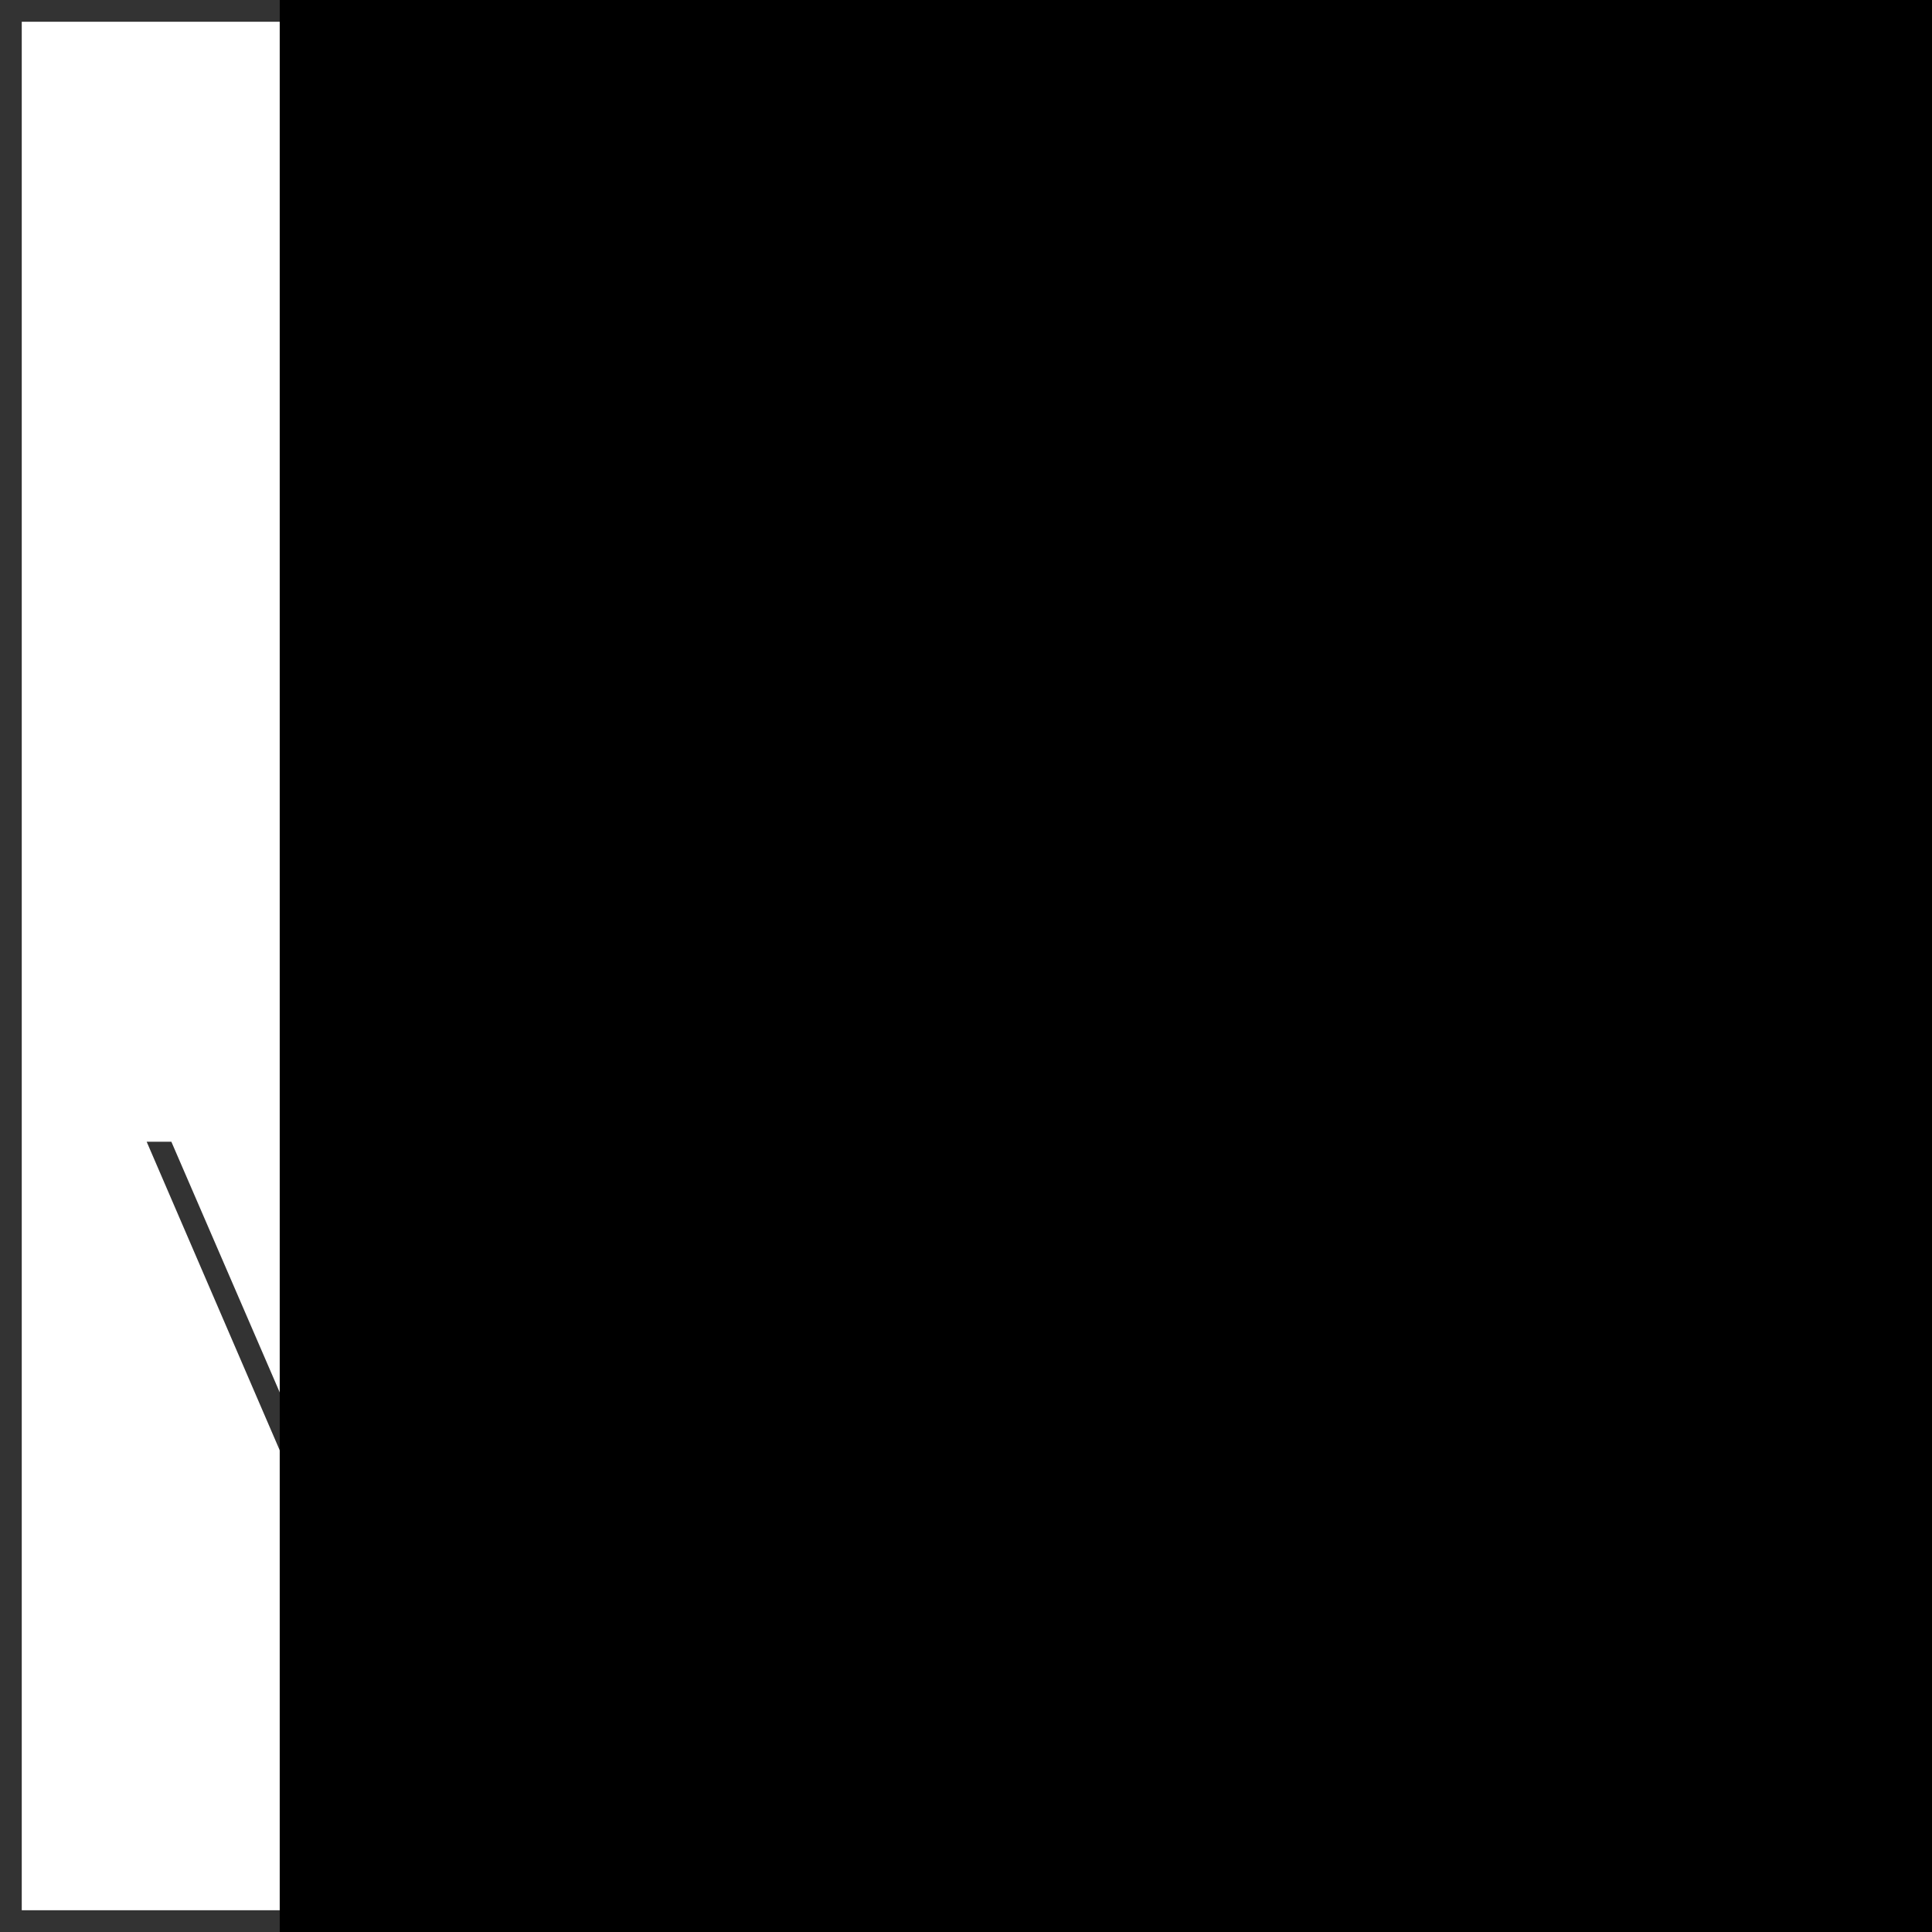 <?xml version="1.0" encoding="UTF-8" standalone="no"?>
<svg
   xmlns:dc="http://purl.org/dc/elements/1.1/"
   xmlns:cc="http://creativecommons.org/ns#"
   xmlns:rdf="http://www.w3.org/1999/02/22-rdf-syntax-ns#"
   xmlns:svg="http://www.w3.org/2000/svg"
   xmlns="http://www.w3.org/2000/svg"
   xmlns:sodipodi="http://sodipodi.sourceforge.net/DTD/sodipodi-0.dtd"
   xmlns:inkscape="http://www.inkscape.org/namespaces/inkscape"
   height="88.81"
   width="88.81"
   id="svg8"
   xml:space="preserve"
   enable-background="new 0 0 40 40"
   viewBox="0 0 88.81 88.81"
   y="0px"
   x="0px"
   version="1.1"
   sodipodi:docname="logo4png.svg"
   inkscape:export-filename="/home/bob/Projects/WPRN/src/static/logo.png"
   inkscape:export-xdpi="77.829315"
   inkscape:export-ydpi="77.829315"
   inkscape:version="0.92.3 (2405546, 2018-03-11)"><rect x="0" y="0" width="88.81" height="88.81" fill="#808080" stroke="none"/><sodipodi:namedview
     pagecolor="#ffffff"
     bordercolor="#666666"
     borderopacity="1"
     objecttolerance="10"
     gridtolerance="10"
     guidetolerance="10"
     inkscape:pageopacity="1"
     inkscape:pageshadow="2"
     inkscape:window-width="2493"
     inkscape:window-height="1376"
     id="namedview861"
     showgrid="false"
     inkscape:zoom="4"
     inkscape:cx="33.584168"
     inkscape:cy="-7.6131203"
     inkscape:window-x="0"
     inkscape:window-y="27"
     inkscape:window-maximized="1"
     inkscape:current-layer="svg8"
     inkscape:pagecheckerboard="false"
     fit-margin-top="0"
     fit-margin-left="0"
     fit-margin-right="0"
     fit-margin-bottom="0" /><defs
     id="defs12" /><rect
     y="0.5"
     x="0.5"
     height="87.81"
     width="87.81"
     id="rect839"
     style="fill:#ffffff;fill-opacity:1;stroke:#333333;stroke-width:1;stroke-miterlimit:4;stroke-dasharray:none;stroke-opacity:1" /><g
     transform="translate(24.405,12.586)"
     id="g846"><g
   transform="translate(-3.6401367e-7,-17.977)"
   id="g895"><circle
     style="fill:#333333;fill-opacity:1;stroke:none;stroke-width:0.883;stroke-miterlimit:4;stroke-dasharray:none;stroke-opacity:1"
     id="path891"
     cx="20"
     cy="35.982"
     r="17.661" /><path
     id="path2"
     d="m 20,19.54 c -9.065,0 -16.441,7.376 -16.441,16.442 0,9.066 7.376,16.442 16.441,16.442 9.065,0 16.441,-7.376 16.441,-16.442 0,-9.066 -7.376,-16.442 -16.441,-16.442 z m 11.214,27.025 c -0.038,-10e-4 -0.076,-0.008 -0.115,0 -0.16,0.032 -0.29,0.028 -0.347,-0.012 -0.729,-0.51 -0.699,-0.695 -0.612,-1.244 0.053,-0.331 0.118,-0.741 0.035,-1.275 -0.165,-1.064 -0.166,-1.696 1.738,-2.325 0.909,-0.301 1.415,-0.718 1.548,-1.276 0.198,-0.835 -0.549,-1.583 -1.043,-2.079 -0.115,-0.114 -0.141,-0.173 -0.145,-0.173 0.01,-0.042 0.076,-0.149 0.125,-0.228 0.156,-0.25 0.392,-0.628 0.41,-1.191 0.015,-0.432 -0.108,-0.76 -0.366,-0.975 -0.472,-0.396 -1.166,-0.245 -1.97,-0.071 l -0.391,0.082 c -0.798,0.161 -1.055,0.013 -1.114,-0.036 -0.024,-0.02 -0.088,-0.072 -0.089,-0.269 0,-0.95 -0.223,-1.657 -1.441,-2.887 -0.862,-0.871 -0.746,-1.21 -0.36,-2.333 l 0.115,-0.336 c 0.345,-1.036 1.853,-1.137 2.559,-0.9 0.79,0.264 1.17,-0.239 1.352,-0.482 0.038,-0.05 0.095,-0.126 0.081,-0.132 10e-4,0 0.034,0 0.113,0.036 0.256,0.112 0.524,0.114 0.778,0 0.31,-0.136 0.582,-0.455 0.832,-0.931 1.598,2.431 2.534,5.333 2.534,8.453 0,4.098 -1.614,7.817 -4.227,10.584 z m -17.255,-24.792 c -0.006,0.088 -0.009,0.177 0.007,0.263 0.076,0.417 0.382,0.754 0.907,1.001 1.362,0.64 2.878,0.611 3.889,0.593 0.153,-0.003 0.318,-0.004 0.476,-0.005 -0.213,0.09 -0.494,0.167 -0.755,0.239 -0.896,0.246 -2.01,0.551 -2.323,1.701 -0.357,1.31 -0.761,1.265 -1.554,1.061 -0.236,-0.062 -0.52,-0.21 -0.793,-0.354 -0.572,-0.301 -1.222,-0.645 -1.843,-0.383 -0.412,0.172 -0.705,0.562 -0.896,1.192 -0.199,0.654 -0.475,0.755 -0.767,0.862 -0.217,0.079 -0.513,0.187 -0.655,0.514 -0.152,0.346 -0.046,0.746 0.16,1.241 0.686,1.646 1.388,3.351 3.38,2.986 0.565,-0.103 0.958,-0.297 1.244,-0.439 0.48,-0.239 0.565,-0.28 1.275,0.479 l 0.259,0.279 c 1.314,1.417 2.362,2.54 4.148,2.383 1.119,-0.094 2.879,0.397 3.328,1.108 0.091,0.144 0.17,0.352 -0.026,0.688 -0.465,0.795 -1.479,1.614 -2.374,2.337 -0.962,0.776 -1.792,1.446 -2.045,2.122 -0.197,0.525 -0.904,1.148 -1.473,1.649 -0.542,0.478 -1.01,0.89 -1.186,1.299 -0.306,0.713 0.115,1.152 0.452,1.503 0.22,0.229 0.468,0.487 0.707,0.929 -0.035,0.045 -0.241,0.146 -0.624,0.146 -0.562,0 -1.299,-0.219 -1.68,-0.71 -0.911,-1.171 -0.844,-3.024 -0.478,-4.368 0.494,-1.817 -0.201,-3.448 -1.814,-4.254 -0.835,-0.417 -1.228,-2.588 -1.278,-3.858 -0.003,-0.066 -0.019,-0.132 -0.047,-0.192 -0.021,-0.044 -0.521,-1.088 -1.751,-1.863 -0.35,-0.221 -0.544,-0.792 -0.73,-1.344 -0.283,-0.834 -0.636,-1.873 -1.739,-1.983 -0.148,-0.015 -0.385,-0.087 -0.723,-0.313 1.67,-2.887 4.233,-5.191 7.322,-6.509 z m -9.4,14.209 c 0,-2.45 0.589,-4.76 1.608,-6.82 0.389,0.247 0.751,0.391 1.094,0.425 0.417,0.042 0.601,0.451 0.892,1.309 0.231,0.684 0.494,1.458 1.145,1.868 0.798,0.502 1.212,1.147 1.337,1.365 0.04,0.728 0.301,3.834 1.825,4.597 1.179,0.589 1.664,1.748 1.297,3.097 -0.43,1.577 -0.484,3.783 0.653,5.245 0.568,0.731 1.588,1.099 2.463,1.099 0.437,0 0.838,-0.091 1.128,-0.274 0.479,-0.302 0.621,-0.833 0.361,-1.355 -0.272,-0.543 -0.603,-0.888 -0.845,-1.14 -0.3,-0.313 -0.294,-0.325 -0.254,-0.418 0.086,-0.202 0.552,-0.613 0.927,-0.942 0.686,-0.604 1.463,-1.289 1.747,-2.049 0.157,-0.419 0.961,-1.067 1.737,-1.694 0.962,-0.776 2.053,-1.657 2.609,-2.611 0.341,-0.583 0.344,-1.196 0.009,-1.726 -0.746,-1.181 -2.987,-1.677 -4.259,-1.57 -1.32,0.117 -2.113,-0.755 -3.33,-2.067 l -0.262,-0.281 c -1.048,-1.122 -1.581,-1.125 -2.45,-0.692 -0.259,0.128 -0.552,0.274 -0.979,0.352 -1.076,0.199 -1.506,-0.536 -2.276,-2.387 -0.087,-0.207 -0.125,-0.335 -0.142,-0.41 0.019,-0.007 0.038,-0.014 0.056,-0.021 0.362,-0.132 1.037,-0.378 1.381,-1.51 0.093,-0.305 0.214,-0.514 0.324,-0.56 0.188,-0.079 0.635,0.157 0.992,0.345 0.324,0.17 0.658,0.347 1.008,0.437 1.513,0.396 2.32,-0.118 2.77,-1.766 0.152,-0.558 0.741,-0.758 1.622,-1 0.722,-0.197 1.467,-0.402 1.748,-1.056 0.151,-0.354 0.063,-0.606 -0.037,-0.755 -0.278,-0.414 -0.853,-0.403 -1.715,-0.386 -0.966,0.019 -2.292,0.043 -3.443,-0.498 -0.241,-0.114 -0.339,-0.22 -0.349,-0.276 -0.012,-0.06 0.042,-0.234 0.312,-0.512 0.021,-0.021 0.029,-0.047 0.045,-0.071 1.48,-0.473 3.055,-0.734 4.692,-0.734 4.984,0 9.412,2.384 12.237,6.061 -0.268,0.695 -0.497,0.922 -0.536,0.944 -0.822,-0.361 -1.226,0.181 -1.398,0.412 -0.043,0.056 -0.106,0.141 -0.126,0.154 0,-0.001 -0.032,0.004 -0.109,-0.022 -1.22,-0.405 -3.281,-0.093 -3.824,1.533 l -0.111,0.328 c -0.409,1.19 -0.704,2.05 0.595,3.362 1.152,1.163 1.152,1.635 1.152,2.185 0.001,0.554 0.249,0.873 0.456,1.042 0.419,0.342 1.053,0.421 1.944,0.242 l 0.404,-0.085 c 0.393,-0.084 0.986,-0.212 1.105,-0.153 10e-4,0 0.024,0.046 0.02,0.187 -0.01,0.296 -0.125,0.482 -0.259,0.697 -0.212,0.341 -0.566,0.911 0.161,1.637 0.274,0.275 0.847,0.848 0.777,1.14 -0.017,0.067 -0.128,0.307 -0.889,0.559 -2.344,0.773 -2.659,1.842 -2.413,3.427 0.059,0.378 0.012,0.676 -0.034,0.964 -0.126,0.791 -0.126,1.413 1.025,2.22 0.042,0.029 0.093,0.042 0.138,0.066 -2.737,2.468 -6.349,3.984 -10.315,3.984 -8.515,0 -15.441,-6.927 -15.441,-15.442 z"
     style="fill:#ffffff"
     inkscape:connector-curvature="0" /></g><g
   id="text823"
   style="font-style:normal;font-variant:normal;font-weight:normal;font-stretch:normal;font-size:16.936px;line-height:1.25;font-family:Oswald;-inkscape-font-specification:Oswald;letter-spacing:0px;word-spacing:0px;fill:#333333;fill-opacity:1;stroke:none;stroke-width:0.397"
   aria-label="WPRN"><path
     id="path1564"
     style="font-style:normal;font-variant:normal;font-weight:normal;font-stretch:normal;font-size:30.667px;font-family:'Poiret One';-inkscape-font-specification:'Poiret One';fill:#333333;fill-opacity:1;stroke-width:0.397"
     d="M -7.574,63.295 -17.663,39.897 h 1.135 l 9.108,21.068 4.263,-9.967 -4.753,-11.101 h 1.104 L -2.545,49.986 1.841,39.897 H 2.699 L -2.085,50.967 2.27,61.057 11.562,39.897 h 0.828 l -10.212,23.399 -4.876,-11.224 z"
     inkscape:connector-curvature="0" /><path
     id="path1566"
     style="font-style:normal;font-variant:normal;font-weight:normal;font-stretch:normal;font-size:30.667px;font-family:'Poiret One';-inkscape-font-specification:'Poiret One';fill:#333333;fill-opacity:1;stroke-width:0.397"
     d="m 15.378,39.897 h 1.012 q 3.189,0 5.428,2.208 2.239,2.177 2.239,5.152 0,2.975 -2.331,5.121 -2.3,2.147 -5.091,2.147 h -0.245 v 8.372 h -1.012 z m 1.012,13.769 h 0.245 q 2.576,0 4.477,-1.901 1.932,-1.901 1.932,-4.508 0,-2.607 -1.963,-4.539 -1.932,-1.932 -4.447,-1.932 h -0.245 z"
     inkscape:connector-curvature="0" /><path
     id="path1568"
     style="font-style:normal;font-variant:normal;font-weight:normal;font-stretch:normal;font-size:30.667px;font-family:'Poiret One';-inkscape-font-specification:'Poiret One';fill:#333333;fill-opacity:1;stroke-width:0.397"
     d="m 27.388,39.897 h 1.319 q 2.975,0 5.213,2.208 2.269,2.177 2.269,5.152 0,2.944 -2.3,5.121 -2.3,2.177 -4.937,2.177 h -0.215 l 7.912,8.341 H 35.33 L 28.369,55.598 v 7.299 h -0.981 z m 0.981,13.769 h 0.552 q 2.484,0 4.385,-1.901 1.901,-1.901 1.901,-4.508 0,-2.607 -1.963,-4.539 -1.963,-1.932 -4.477,-1.932 h -0.399 z"
     inkscape:connector-curvature="0" /><path
     id="path1570"
     style="font-style:normal;font-variant:normal;font-weight:normal;font-stretch:normal;font-size:30.667px;font-family:'Poiret One';-inkscape-font-specification:'Poiret One';fill:#333333;fill-opacity:1;stroke-width:0.397"
     d="m 56.774,39.897 h 0.889 V 63.234 L 40.735,42.411 V 62.897 H 39.846 V 39.559 l 16.928,20.792 z"
     inkscape:connector-curvature="0" /></g>



</g><flowRoot
     transform="translate(24.405,19.405)"
     style="font-style:normal;font-variant:normal;font-weight:normal;font-stretch:normal;font-size:16px;line-height:1.25;font-family:Raleway;-inkscape-font-specification:Raleway;letter-spacing:0px;word-spacing:0px;fill:#000000;fill-opacity:1;stroke:none"
     id="flowRoot831"
     xml:space="preserve"><flowRegion
       id="flowRegion833"><rect
         y="-291.102"
         x="-11.547"
         height="384.852"
         width="95.551"
         id="rect835" /></flowRegion><flowPara
       id="flowPara837" /></flowRoot></svg>
